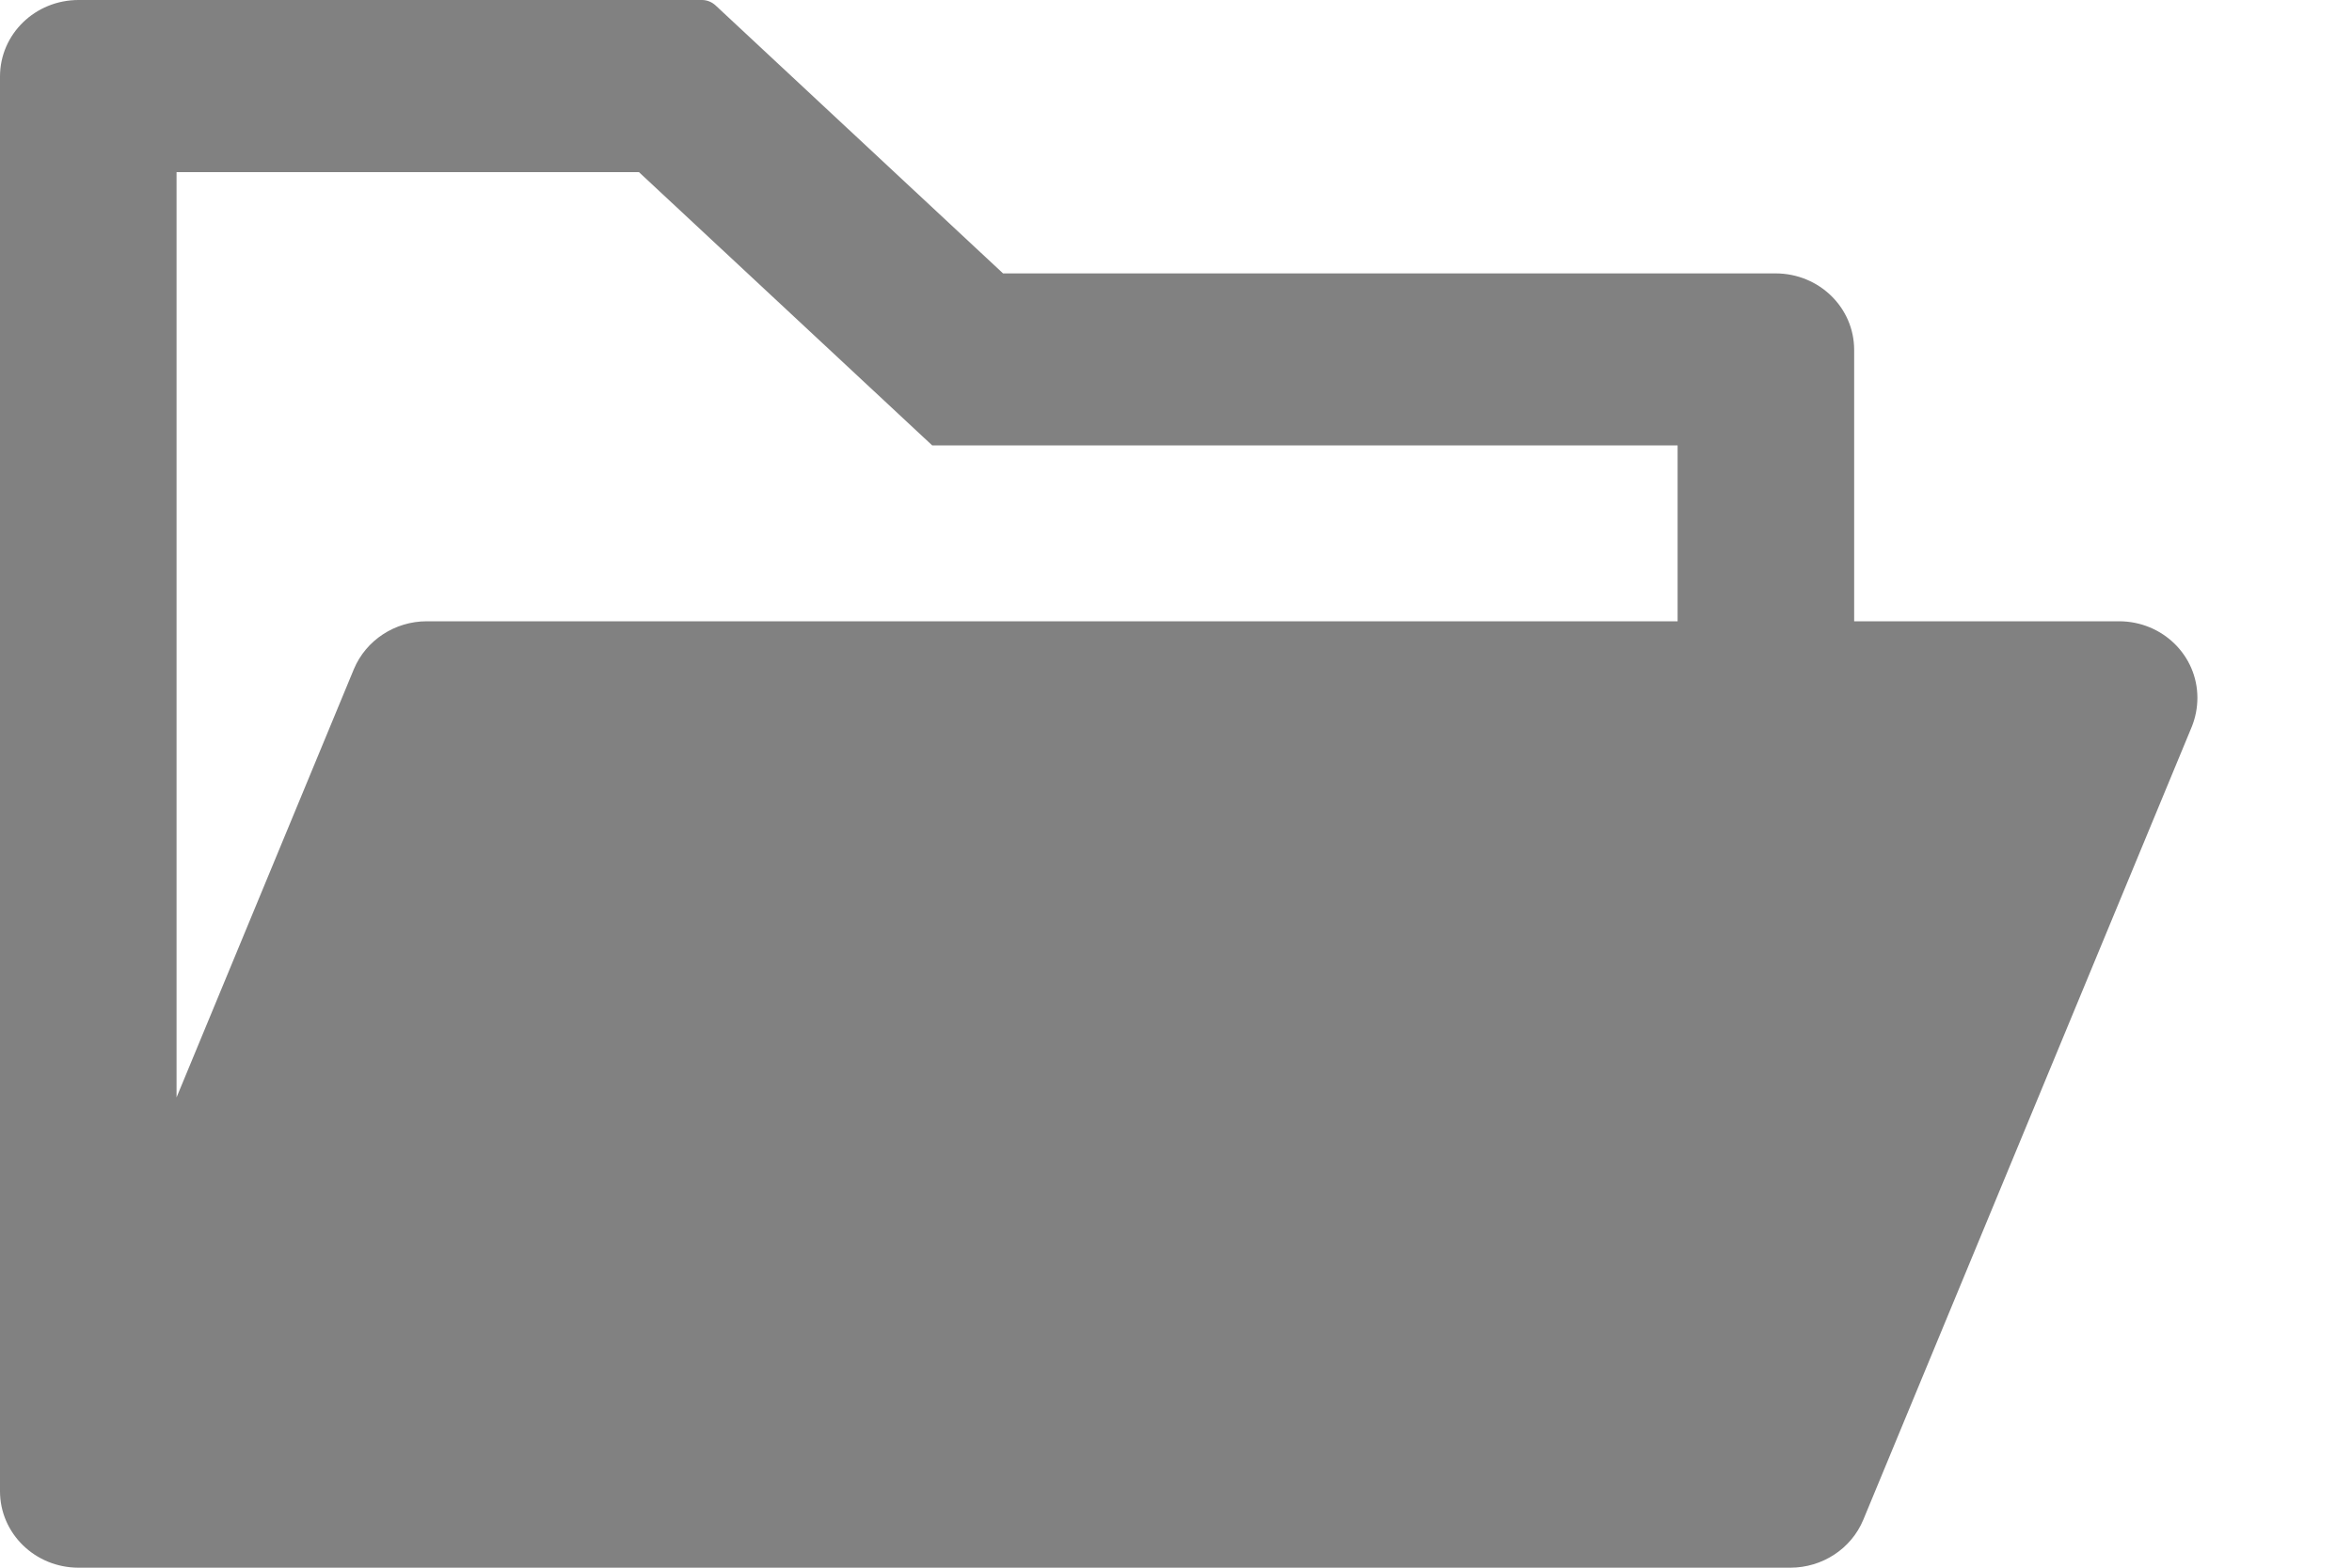 <svg width="15" height="10" viewBox="0 0 15 10" fill="none" xmlns="http://www.w3.org/2000/svg">
<path d="M13.514 3.963H11.825V2.232C11.825 1.962 11.601 1.744 11.324 1.744H6.397L4.563 0.034C4.539 0.012 4.508 0 4.477 0H0.501C0.224 0 0 0.218 0 0.488V9.512C0 9.782 0.224 10 0.501 10H11.418C11.621 10 11.806 9.88 11.883 9.695L13.979 4.634C14.002 4.576 14.014 4.514 14.014 4.451C14.014 4.181 13.791 3.963 13.514 3.963ZM10.699 3.963H2.722C2.518 3.963 2.334 4.084 2.257 4.268L1.126 7V1.098H4.075L5.945 2.841H10.699V3.963Z" fill="#818181"/>
</svg>

